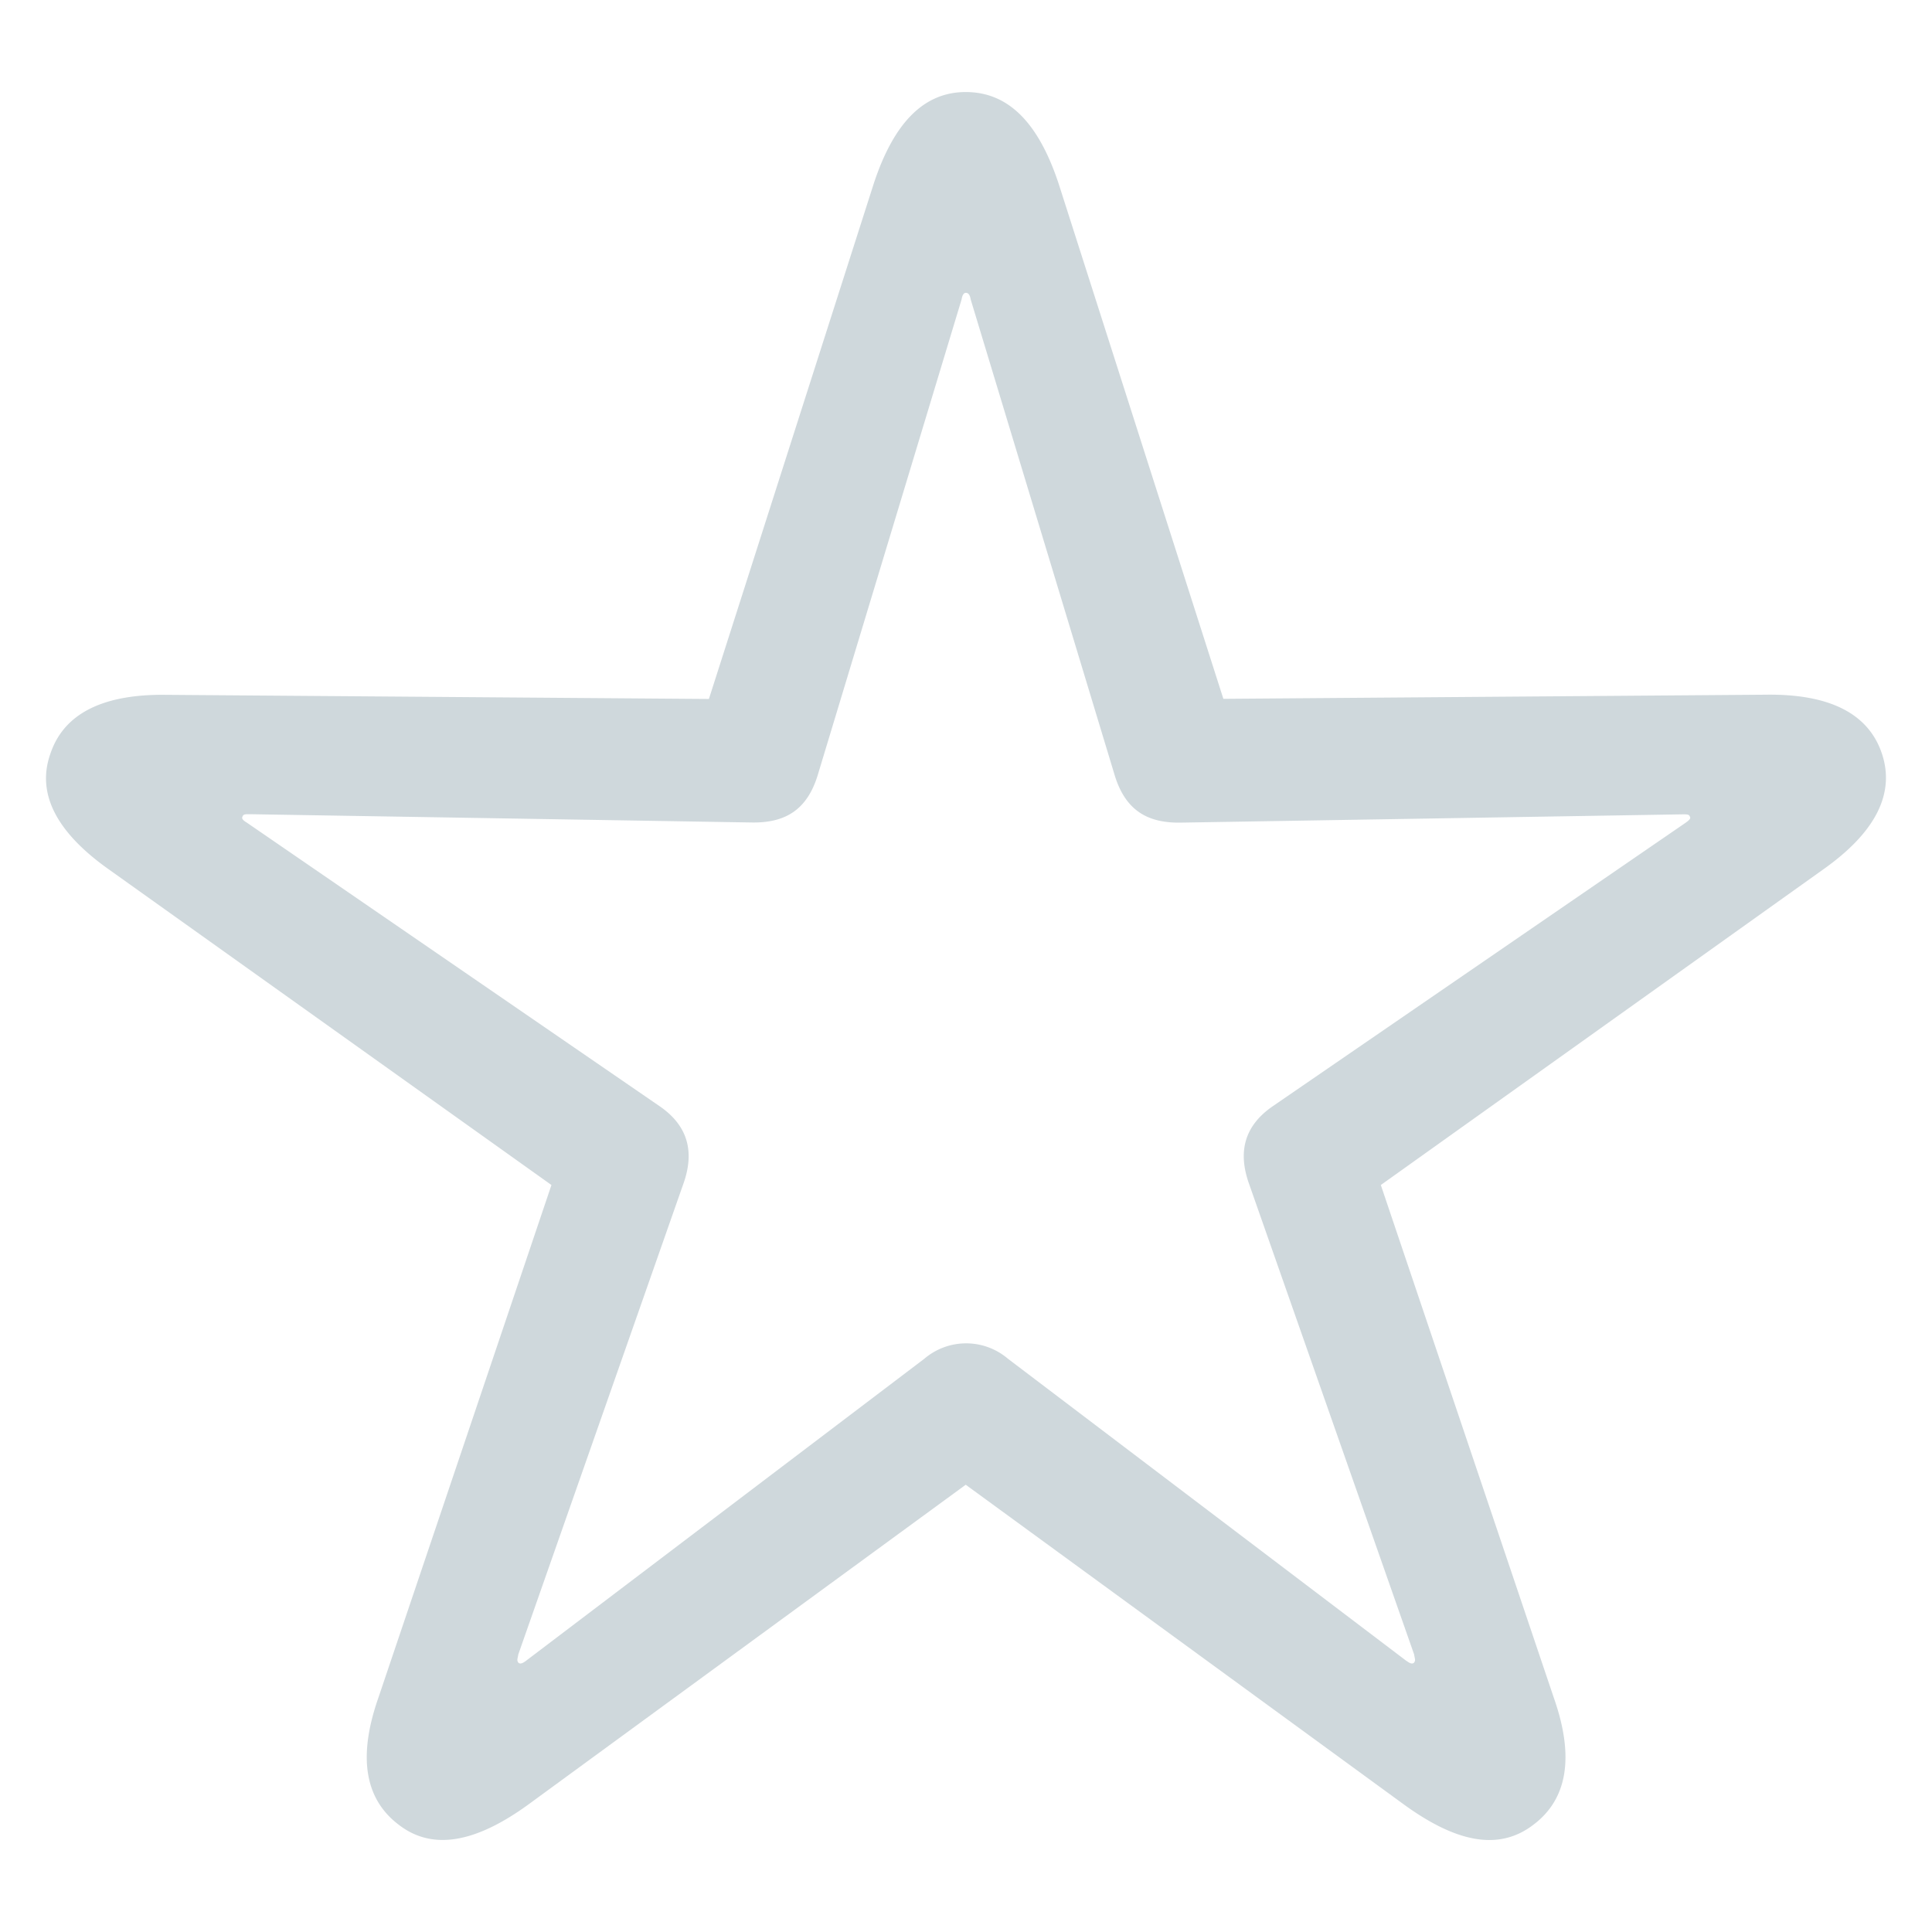 <svg width="14" height="14" viewBox="0 0 14 14" fill="none" xmlns="http://www.w3.org/2000/svg">
    <path fill-rule="evenodd" clip-rule="evenodd" d="M11.11 13.224c.247-.185.301-.49.15-.92l-1.254-3.717L13.212 6.3c.372-.263.522-.543.426-.836-.096-.292-.378-.436-.84-.43l-3.933.03L7.671 1.33C7.526.893 7.31.667 6.998.667c-.306 0-.522.226-.666.662L5.137 5.065l-3.933-.03c-.462-.006-.744.138-.84.43-.102.293.054.573.426.836l3.206 2.286-1.255 3.718c-.15.43-.096.734.15.919.247.19.559.125.931-.143l3.176-2.322 3.182 2.322c.372.268.679.334.93.143zm-.918-1.188l-2.888-2.19a.467.467 0 00-.606 0l-2.888 2.19c-.024.018-.042.024-.054.012-.012-.018-.006-.024 0-.06l1.195-3.407c.084-.233.036-.424-.174-.567L1.787 5.96c-.03-.018-.036-.03-.03-.042.006-.018.018-.018.054-.018l3.632.06c.246.005.402-.09.48-.335l1.045-3.455c.006-.036.018-.048.03-.048.018 0 .03.012.036.048L8.08 5.626c.078.245.234.34.48.335l3.633-.06c.035 0 .047 0 .053.018.007.012-.005.024-.03.042l-2.99 2.053c-.21.143-.258.334-.174.567l1.195 3.407c.006.036.012.042 0 .06-.012.012-.03.006-.054-.012z" fill="#CFD8DC"/>
</svg>
